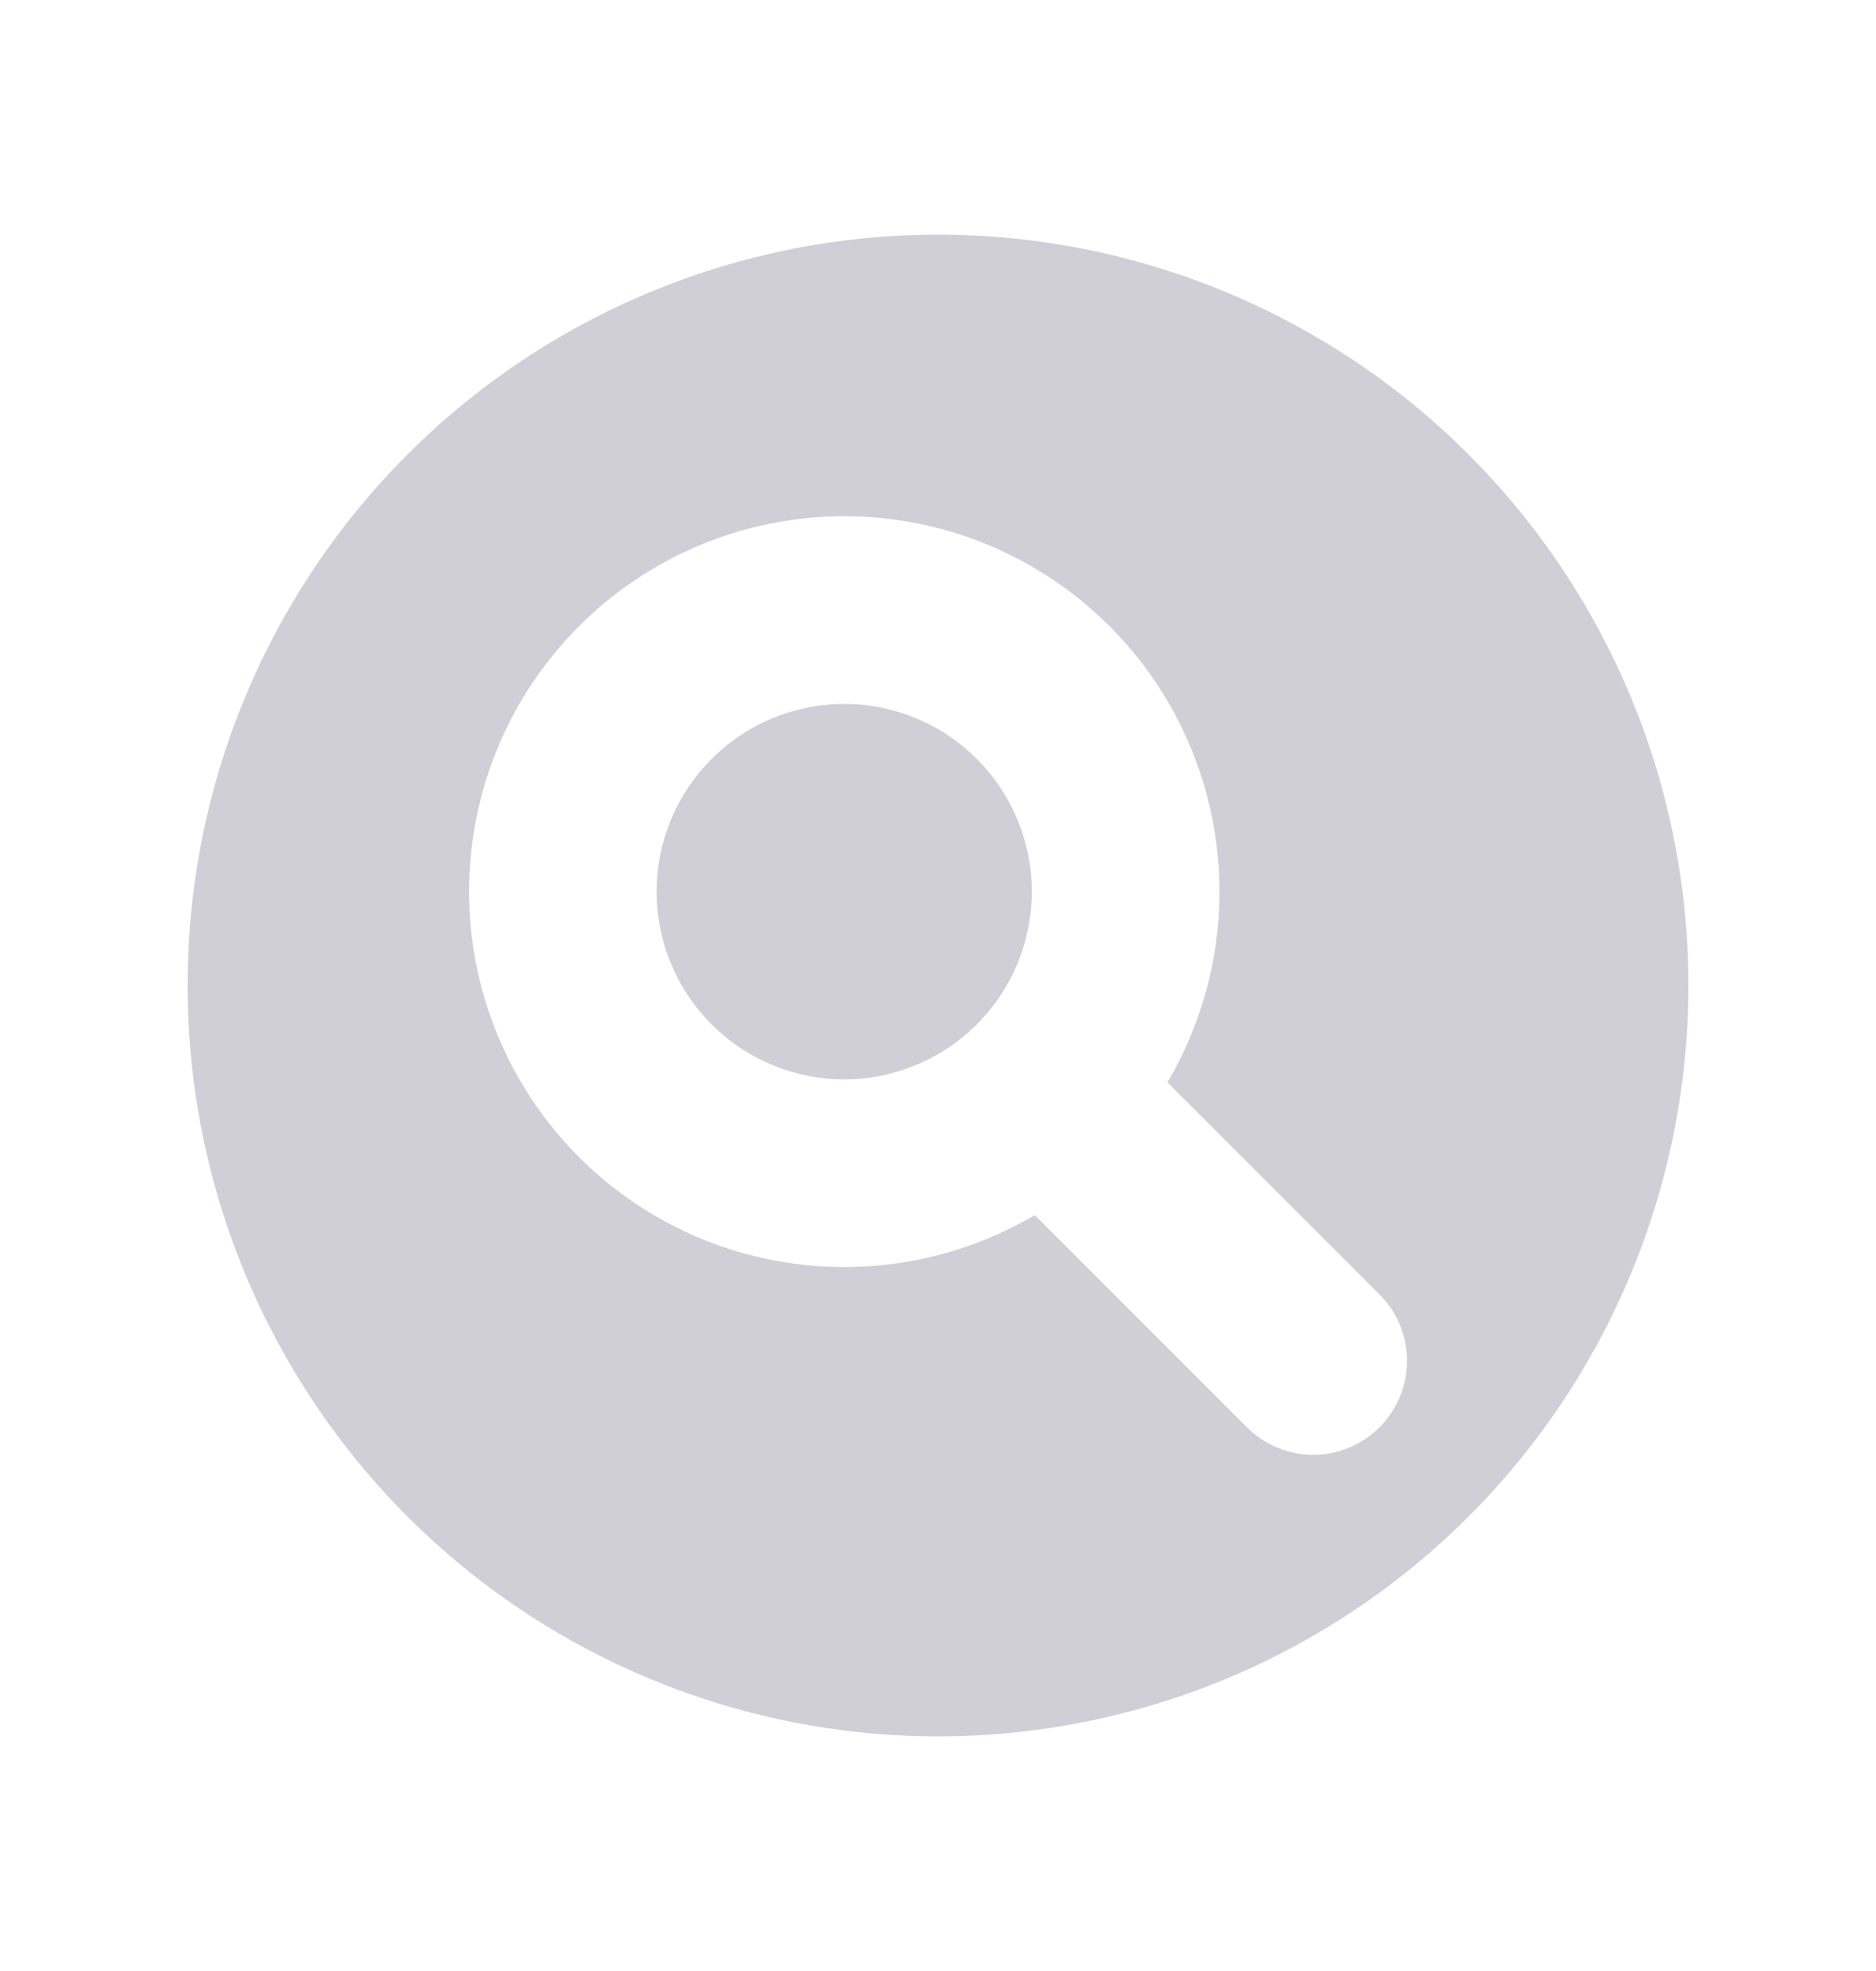 <svg width="20" height="21" viewBox="0 0 20 21" fill="none" xmlns="http://www.w3.org/2000/svg">
<path d="M11 9.5C11 8.97 10.789 8.461 10.414 8.086C10.039 7.711 9.53 7.5 9 7.5C8.47 7.5 7.961 7.711 7.586 8.086C7.211 8.461 7 8.97 7 9.5C7 10.03 7.211 10.539 7.586 10.914C7.961 11.289 8.47 11.5 9 11.5C9.53 11.5 10.039 11.289 10.414 10.914C10.789 10.539 11 10.03 11 9.5Z" fill="#D0CFD7"/>
<path fill-rule="evenodd" clip-rule="evenodd" d="M10 18.5C7.878 18.5 5.843 17.657 4.343 16.157C2.843 14.657 2 12.622 2 10.5C2 8.378 2.843 6.343 4.343 4.843C5.843 3.343 7.878 2.5 10 2.5C12.122 2.5 14.157 3.343 15.657 4.843C17.157 6.343 18 8.378 18 10.5C18 12.622 17.157 14.657 15.657 16.157C14.157 17.657 12.122 18.5 10 18.5ZM9 5.5C9.705 5.5 10.398 5.686 11.008 6.04C11.618 6.394 12.124 6.903 12.474 7.516C12.824 8.128 13.005 8.822 13.001 9.528C12.996 10.233 12.804 10.925 12.446 11.532L14.707 13.792C14.895 13.979 15 14.234 15 14.499C15 14.63 14.974 14.761 14.924 14.882C14.874 15.003 14.8 15.114 14.707 15.207C14.615 15.299 14.504 15.373 14.383 15.423C14.262 15.474 14.132 15.5 14 15.5C13.735 15.5 13.481 15.395 13.293 15.207L11.032 12.946C10.502 13.258 9.907 13.444 9.294 13.489C8.681 13.534 8.065 13.437 7.495 13.206C6.926 12.974 6.417 12.615 6.009 12.155C5.601 11.694 5.304 11.146 5.142 10.553C4.98 9.96 4.957 9.337 5.075 8.733C5.193 8.13 5.448 7.561 5.822 7.073C6.195 6.584 6.676 6.188 7.227 5.915C7.778 5.642 8.385 5.5 9 5.5Z" fill="#D0CFD7"/>
</svg>

